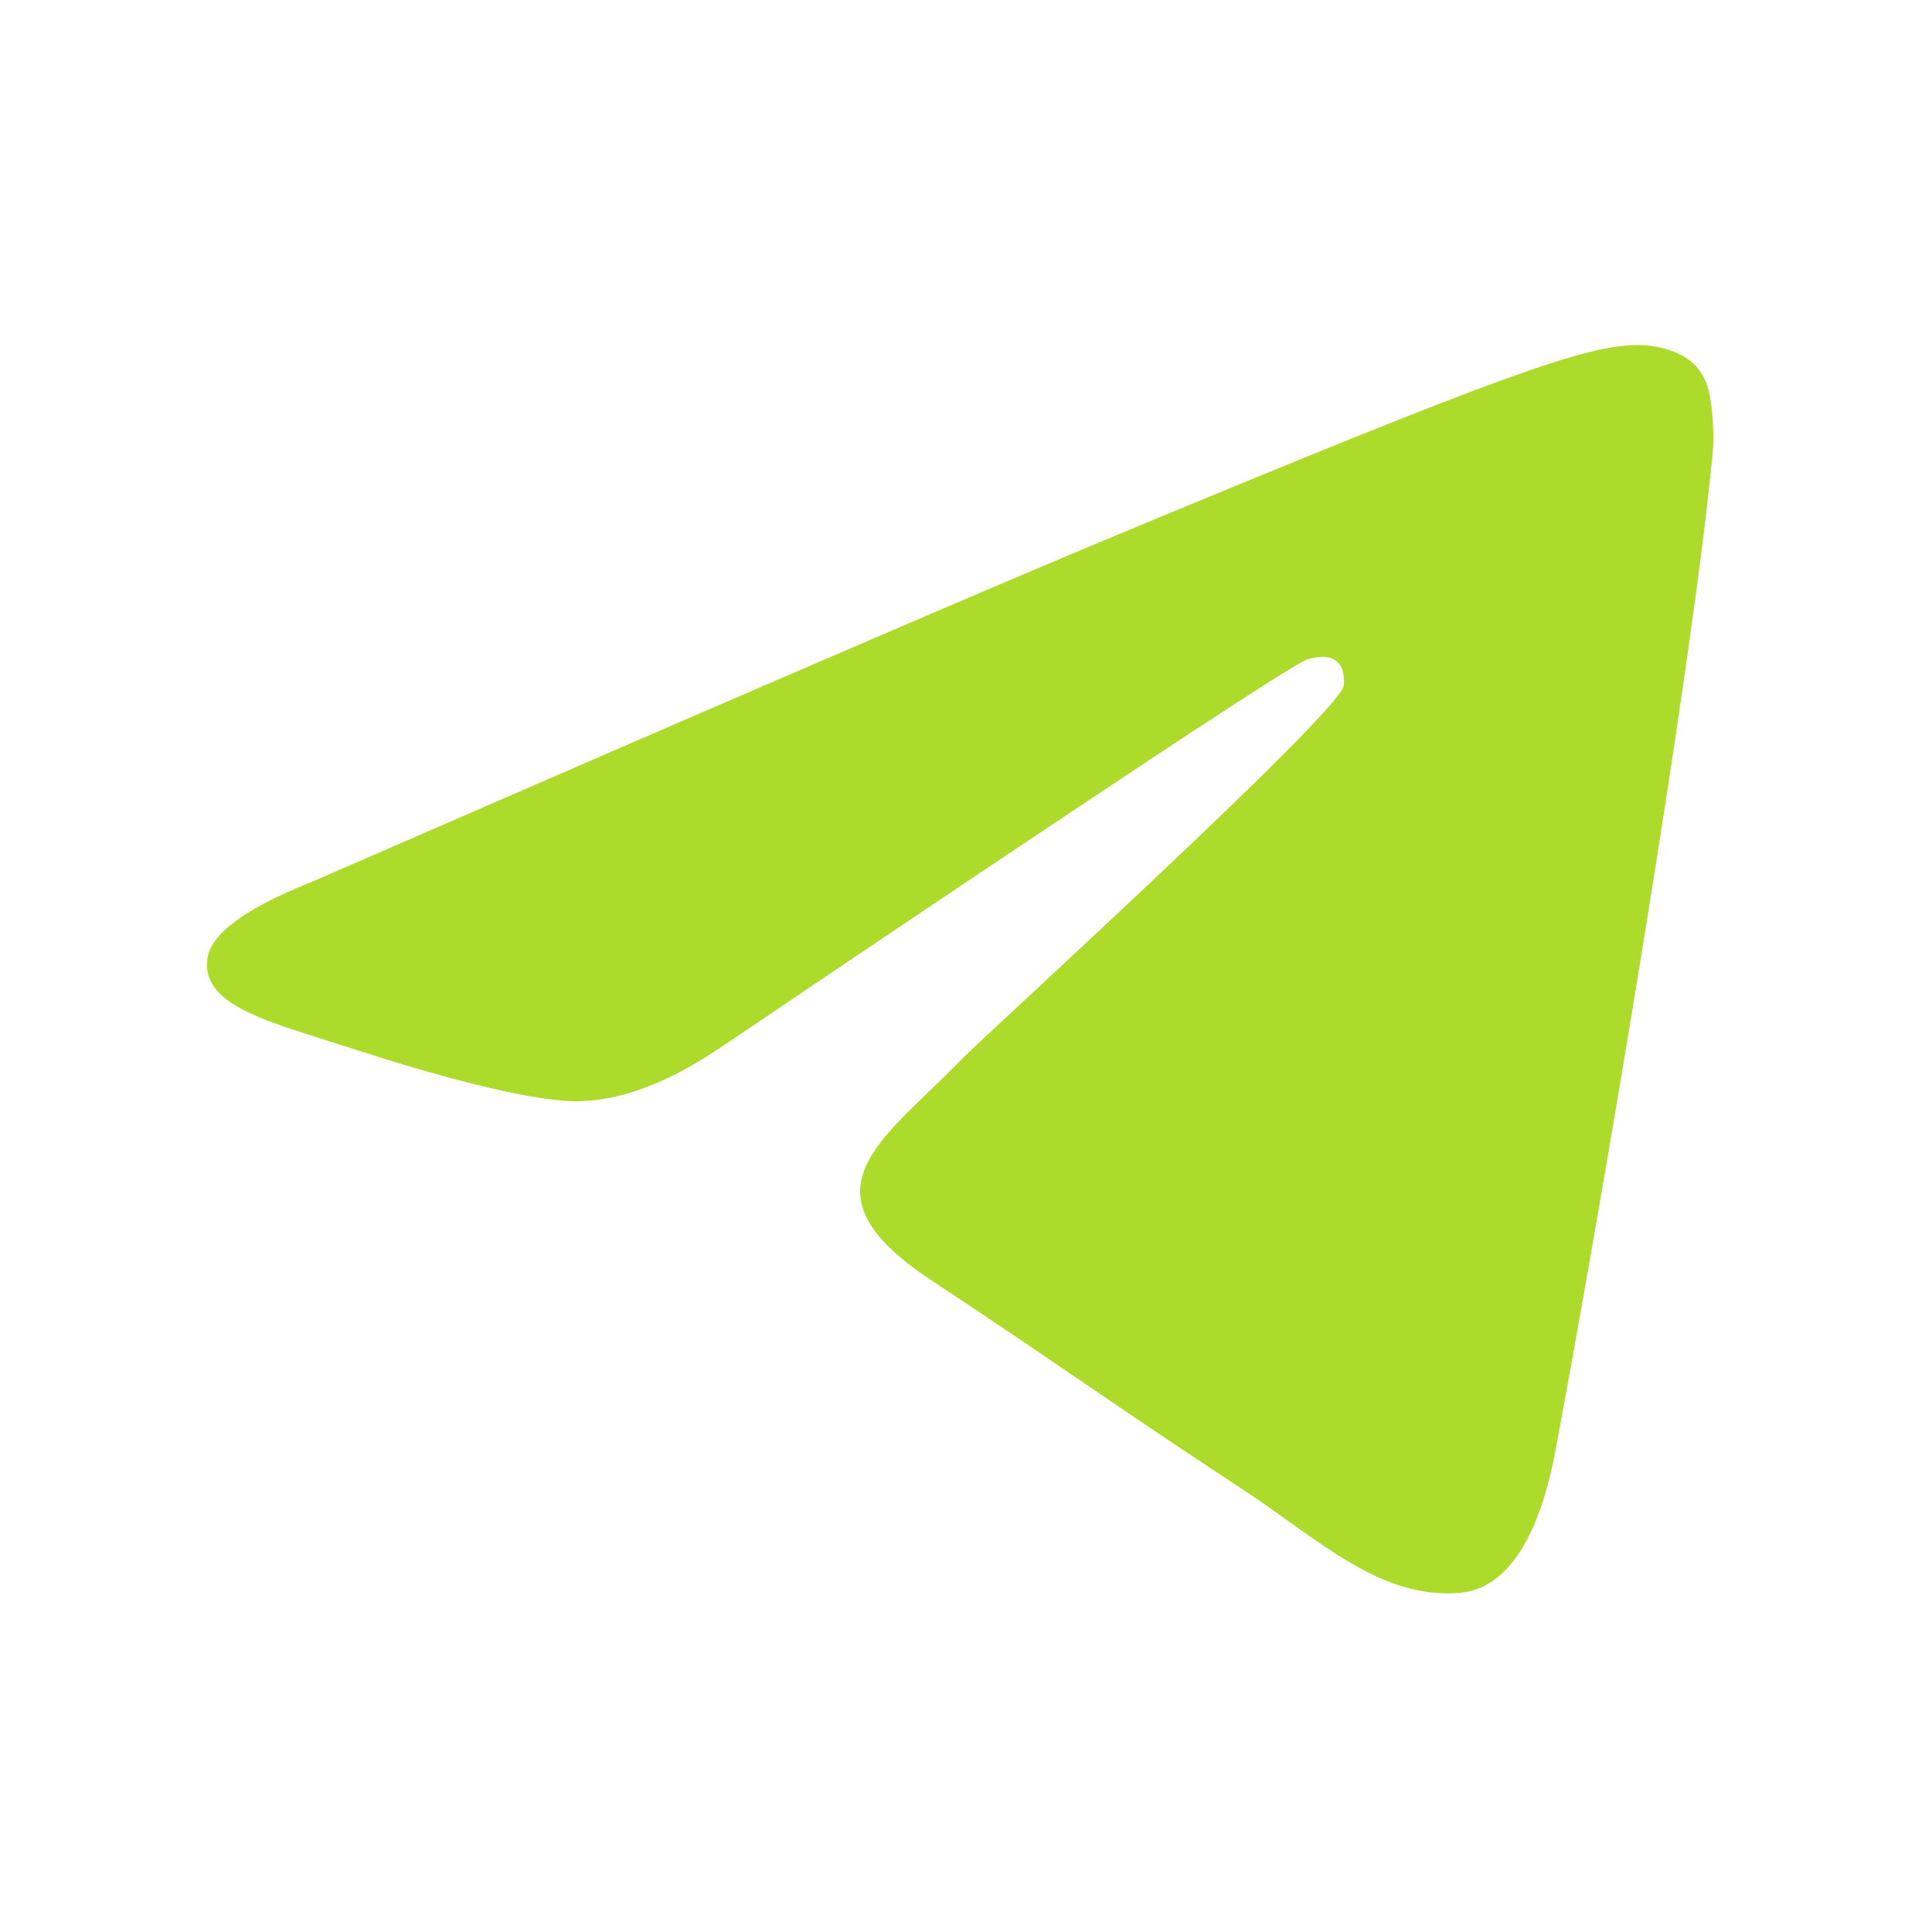 <svg width="28" height="28" viewBox="0 0 28 28" fill="none" xmlns="http://www.w3.org/2000/svg">
<path d="M4.502 12.788C10.361 10.236 14.268 8.552 16.224 7.738C21.807 5.417 22.966 5.014 23.722 5C23.89 4.997 24.26 5.038 24.502 5.235C24.705 5.399 24.761 5.622 24.788 5.779C24.814 5.935 24.848 6.291 24.821 6.569C24.519 9.749 23.209 17.462 22.543 21.022C22.261 22.527 21.707 23.032 21.169 23.083C20.002 23.19 19.117 22.312 17.986 21.57C16.216 20.41 15.217 19.688 13.499 18.556C11.515 17.249 12.801 16.529 13.933 15.355C14.229 15.047 19.371 10.37 19.472 9.945C19.483 9.891 19.495 9.694 19.378 9.59C19.261 9.485 19.088 9.521 18.961 9.55C18.783 9.59 15.957 11.458 10.483 15.154C9.68 15.705 8.953 15.973 8.303 15.959C7.585 15.943 6.204 15.553 5.178 15.22C3.919 14.81 2.918 14.594 3.005 13.898C3.051 13.537 3.549 13.167 4.502 12.788Z" fill="#ADDB2B"/>
</svg>
